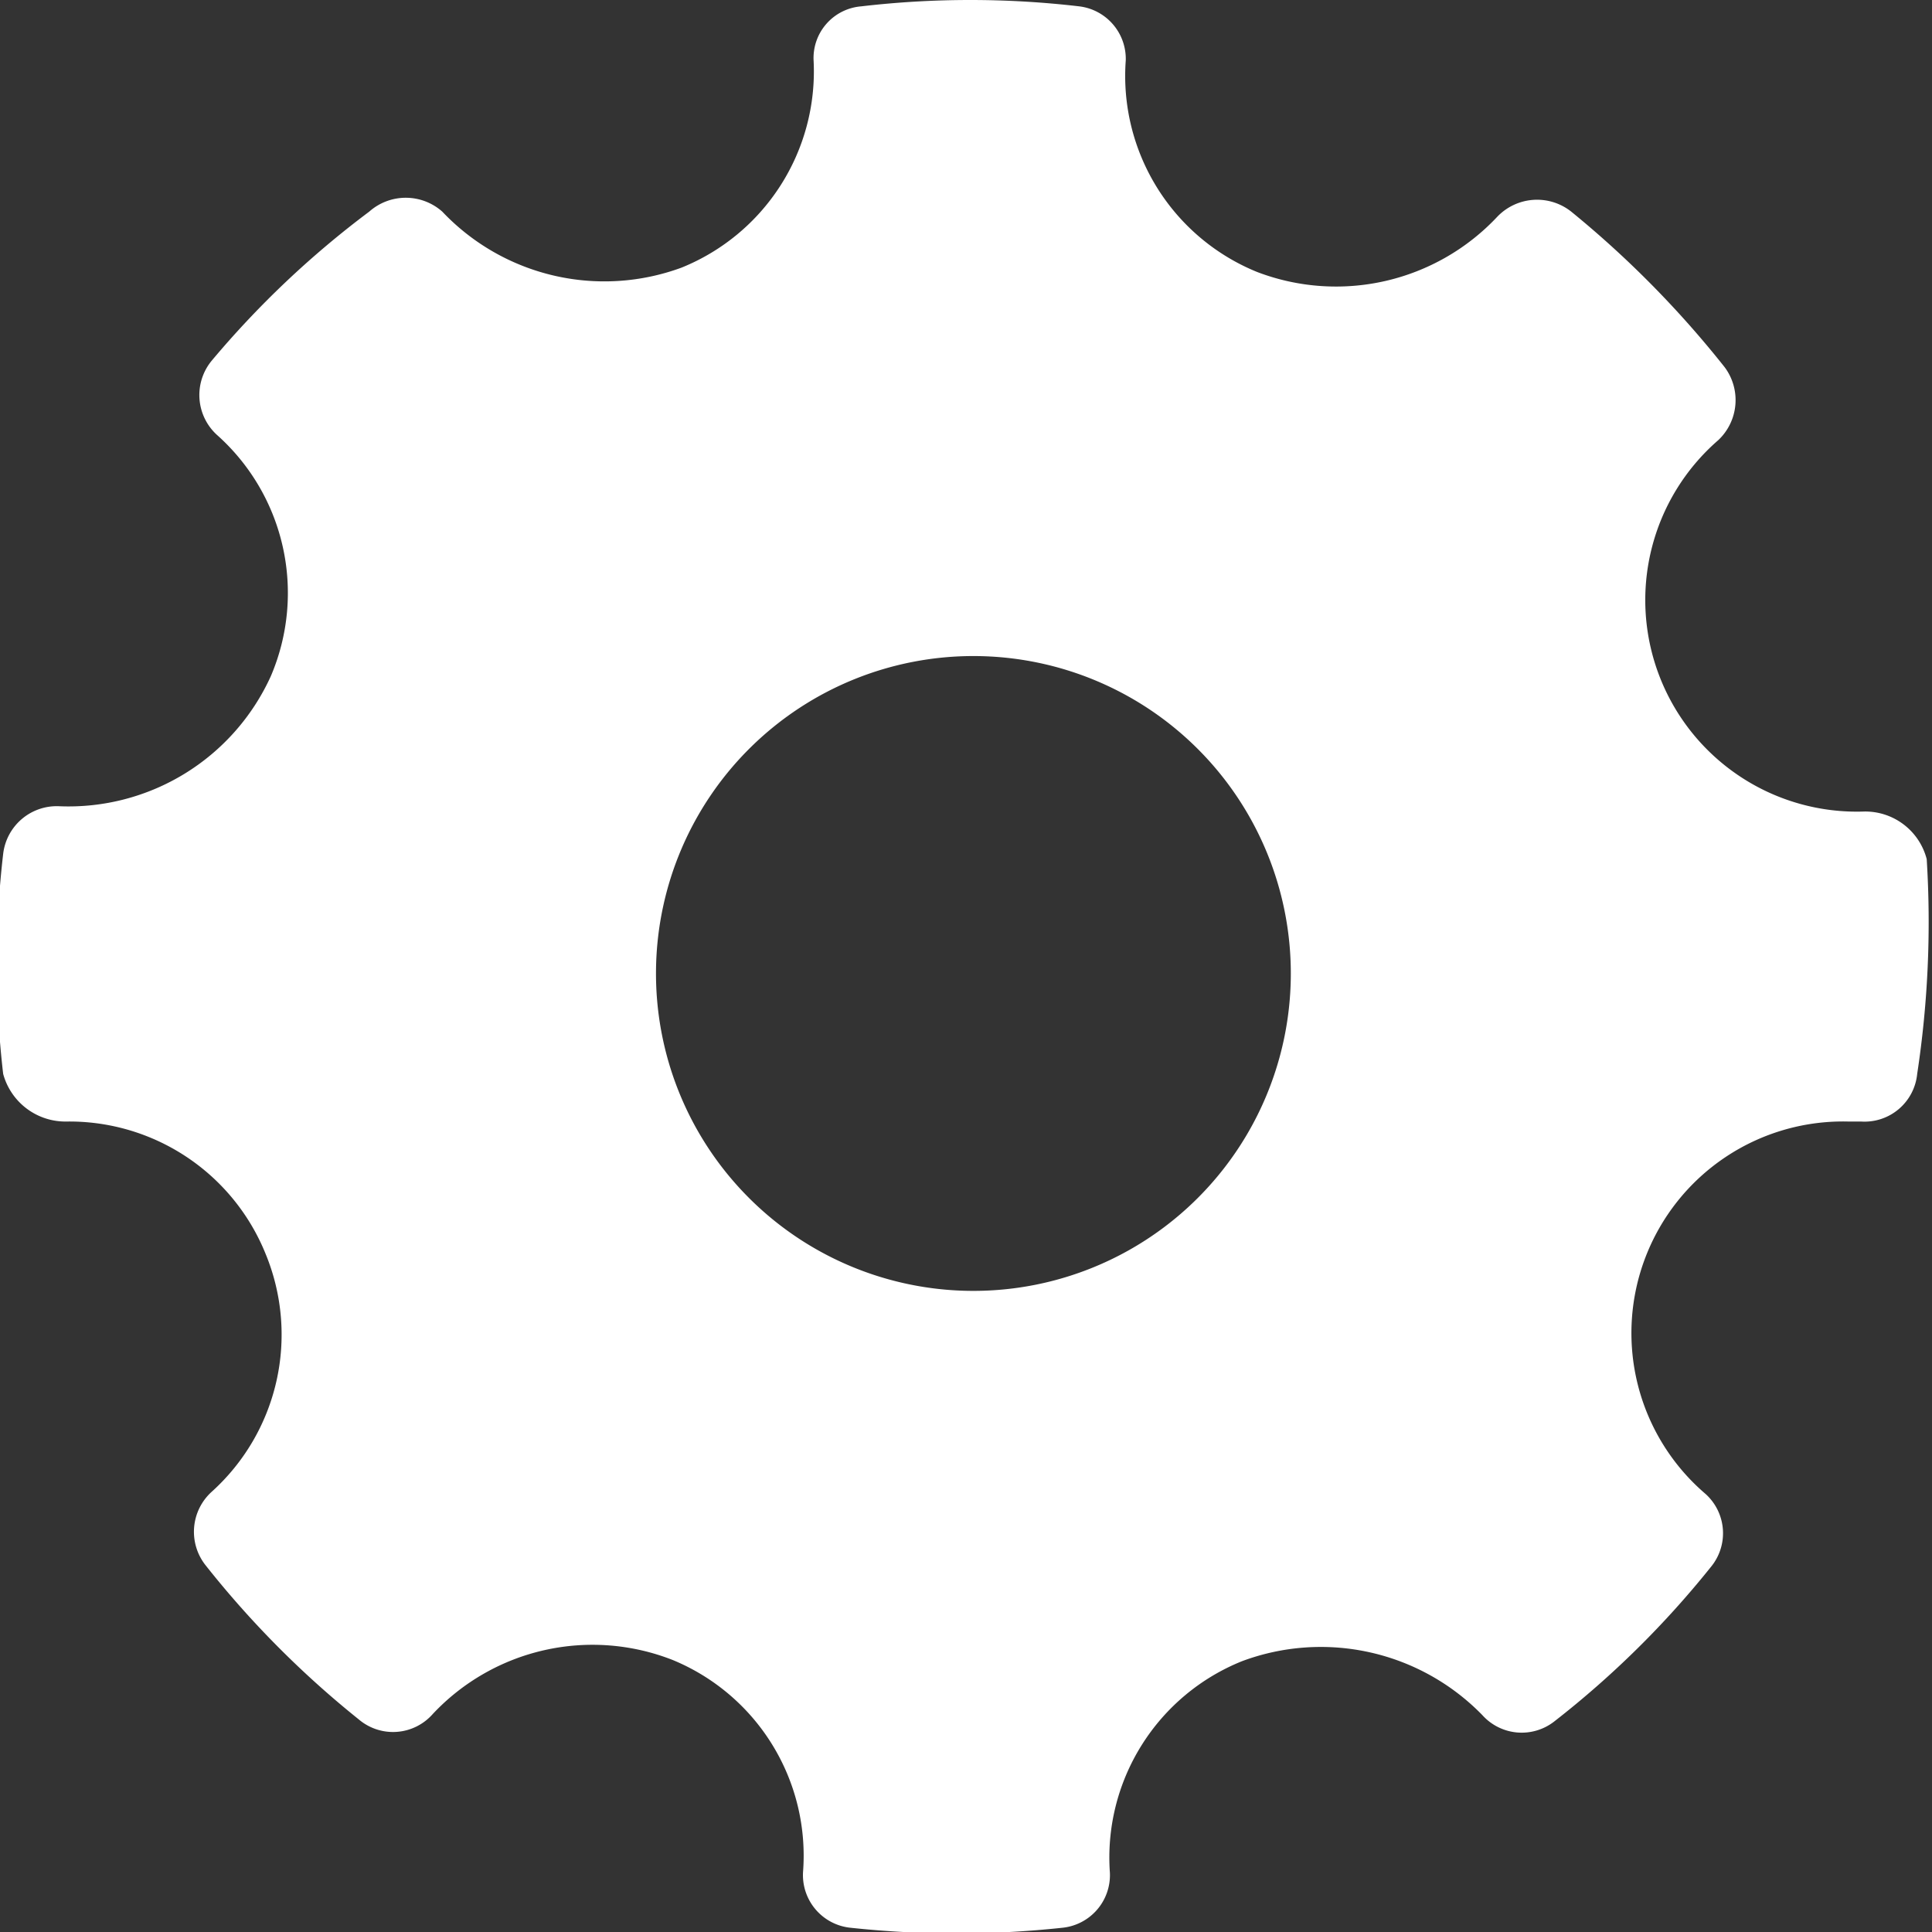 <svg xmlns="http://www.w3.org/2000/svg" viewBox="0 0 18.26 18.26"><rect x="0" y="0" width="18.26" height="18.26" fill="#333333" stroke="none"/><defs><style>.cls-1{fill:#fff;fill-rule:evenodd;}</style></defs><title>Asset 1</title><g id="Layer_2" data-name="Layer 2"><g id="Layer_1-2" data-name="Layer 1"><path id="Path_174" data-name="Path 174" class="cls-1" d="M18.21,8.12a.6.6,0,0,0-.59-.45,2,2,0,0,1-1.38-3.51.52.52,0,0,0,.06-.69A9.53,9.53,0,0,0,14.85,2a.52.52,0,0,0-.7.05,2.09,2.09,0,0,1-2.27.52,2,2,0,0,1-1.24-2A.5.5,0,0,0,10.2.06a8.87,8.87,0,0,0-2.06,0,.49.49,0,0,0-.45.52A2,2,0,0,1,6.44,2.53,2.11,2.11,0,0,1,4.18,2,.52.52,0,0,0,3.49,2,8.89,8.89,0,0,0,2,3.41a.51.51,0,0,0,.05.7,2,2,0,0,1,.51,2.28,2.1,2.1,0,0,1-2,1.23.51.51,0,0,0-.53.45,9,9,0,0,0,0,2.08.61.61,0,0,0,.6.45,2,2,0,0,1,1.88,1.25A2,2,0,0,1,2,14.1a.51.51,0,0,0-.06.69,9.1,9.1,0,0,0,1.45,1.46.5.5,0,0,0,.7-.05,2.07,2.07,0,0,1,2.27-.51,2,2,0,0,1,1.23,2,.5.5,0,0,0,.45.53,9.37,9.37,0,0,0,2,0,.5.5,0,0,0,.45-.52,2,2,0,0,1,1.25-2,2.13,2.13,0,0,1,2.27.51.5.5,0,0,0,.68.06,8.89,8.89,0,0,0,1.48-1.46.5.5,0,0,0-.05-.69,2,2,0,0,1,1.35-3.52h.12a.5.5,0,0,0,.53-.45A9.55,9.55,0,0,0,18.21,8.12ZM9.14,12.2a3,3,0,1,1,3.06-3,3,3,0,0,1-3.06,3Z"/></g></g></svg>